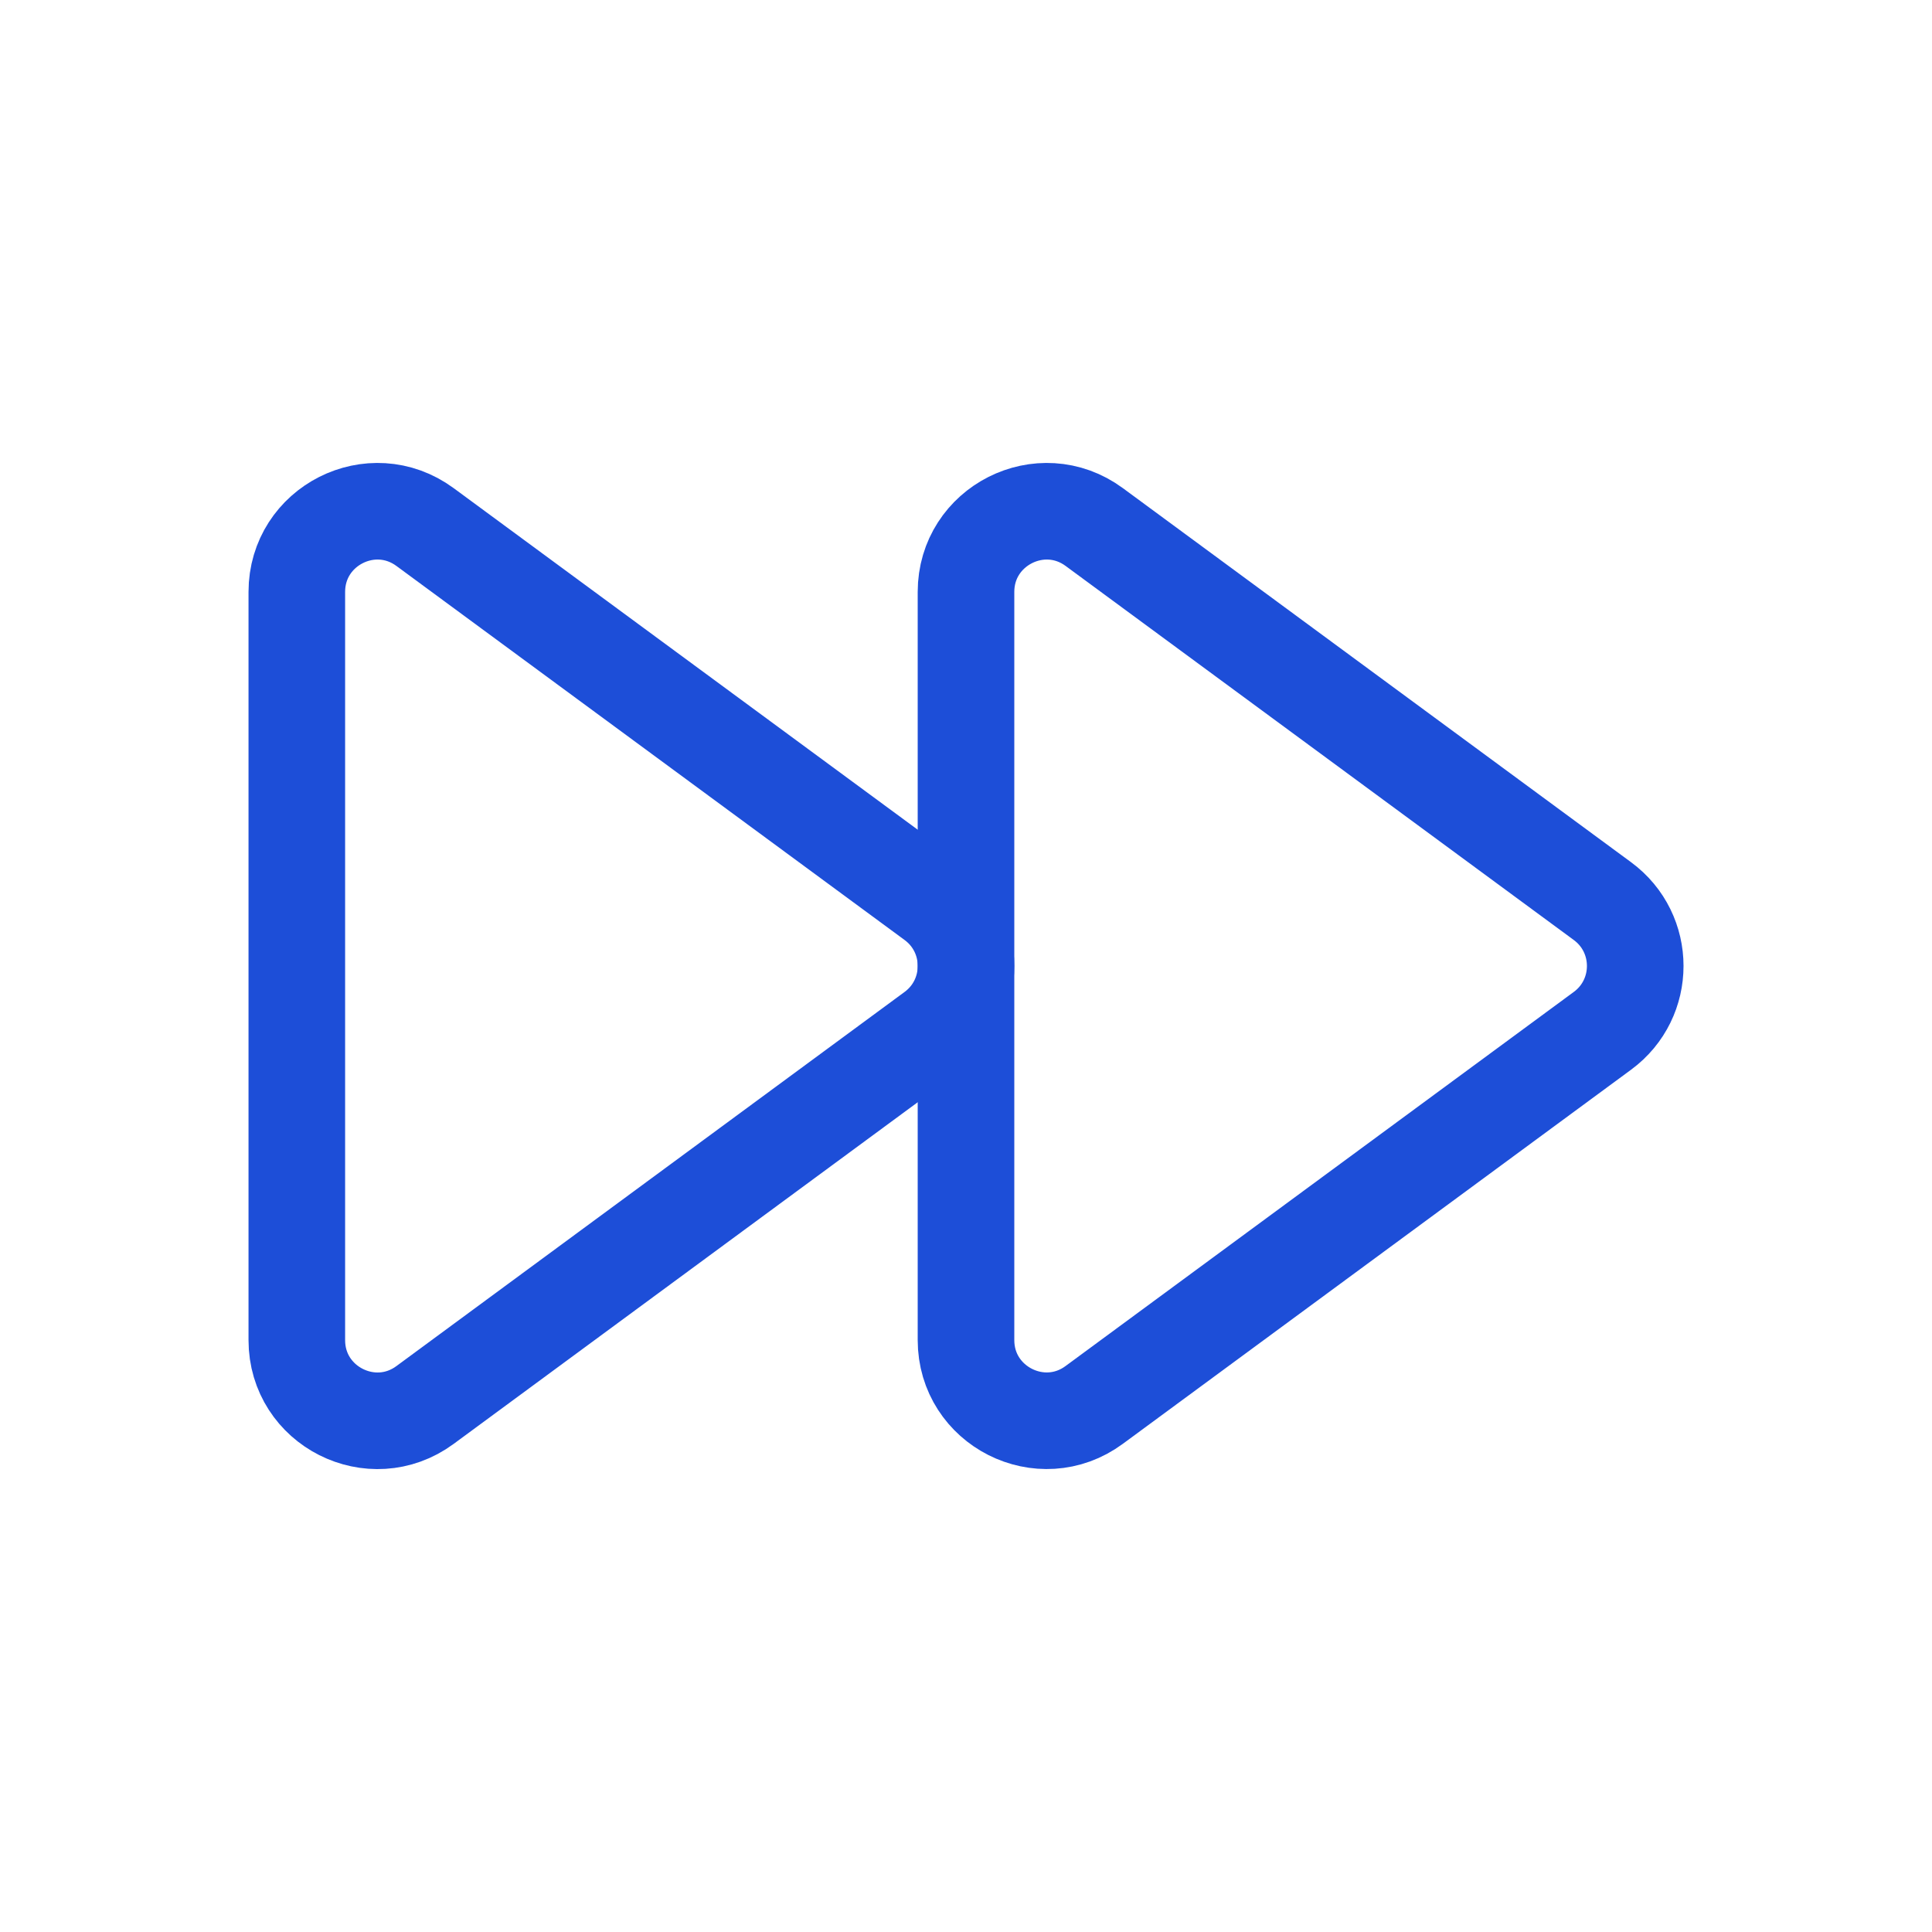 <svg width="60" height="60" viewBox="0 0 60 60" fill="none" xmlns="http://www.w3.org/2000/svg">
<path fill-rule="evenodd" clip-rule="evenodd" d="M13.2 16.368L28.983 27.985C30.34 28.985 30.34 31.013 28.983 32.013L13.2 43.633C11.55 44.848 9.218 43.67 9.218 41.62V18.383C9.218 16.333 11.547 15.153 13.2 16.368Z" stroke="#1D4ED8" stroke-width="3" stroke-linecap="round" stroke-linejoin="round"/>
<path fill-rule="evenodd" clip-rule="evenodd" d="M33.983 16.368L49.765 27.985C51.123 28.985 51.123 31.013 49.765 32.013L33.983 43.63C32.333 44.848 30 43.668 30 41.618V18.383C30 16.333 32.333 15.153 33.983 16.368Z" stroke="#1D4ED8" stroke-width="3" stroke-linecap="round" stroke-linejoin="round"/>
</svg>
